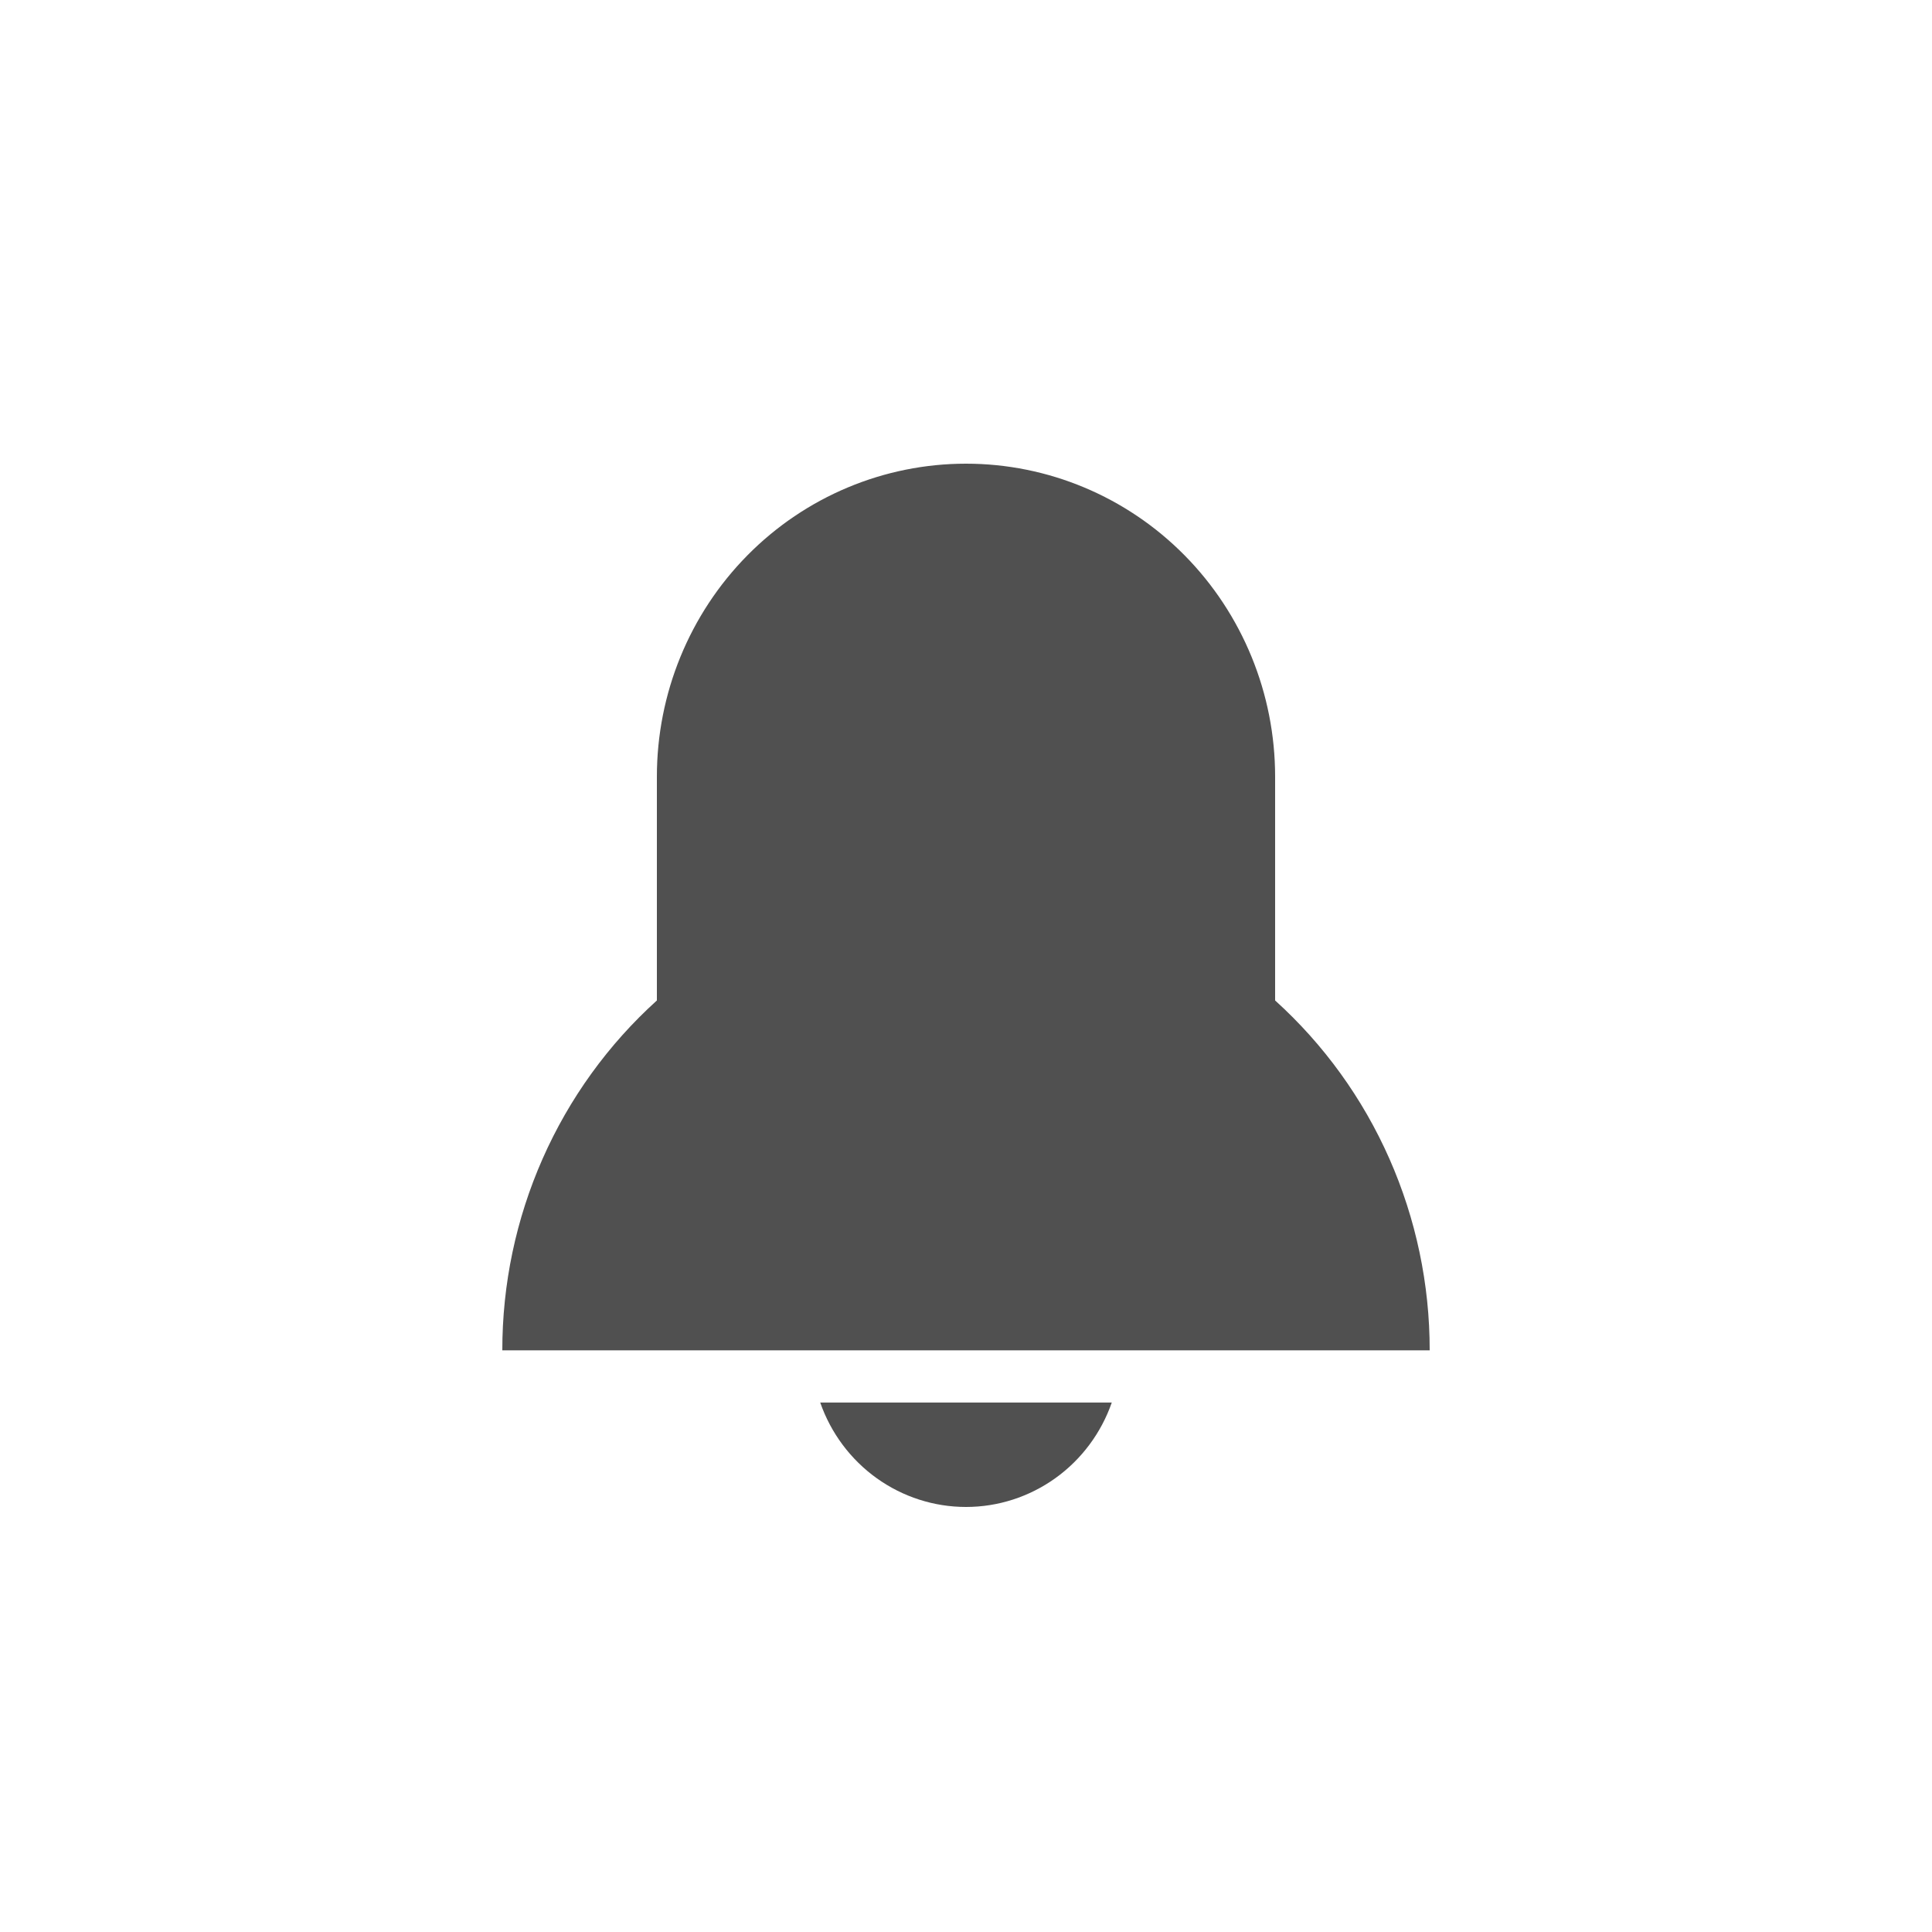<svg width="50" height="50" viewBox="0 0 50 50" fill="none" xmlns="http://www.w3.org/2000/svg">
<path d="M37 34.947H13C12.998 33.238 13.354 31.547 14.043 29.987C14.732 28.426 15.74 27.031 17 25.892V20.099C17 17.951 17.843 15.891 19.343 14.372C20.843 12.853 22.878 12 25 12C27.122 12 29.157 12.853 30.657 14.372C32.157 15.891 33 17.951 33 20.099V25.892C34.26 27.031 35.268 28.426 35.957 29.987C36.646 31.547 37.002 33.238 37 34.947ZM21.227 36.297H28.773C28.498 37.087 27.987 37.772 27.311 38.256C26.635 38.74 25.828 39 25 39C24.172 39 23.365 38.74 22.689 38.256C22.013 37.772 21.502 37.087 21.227 36.297Z" fill="#505050"/>
</svg>
